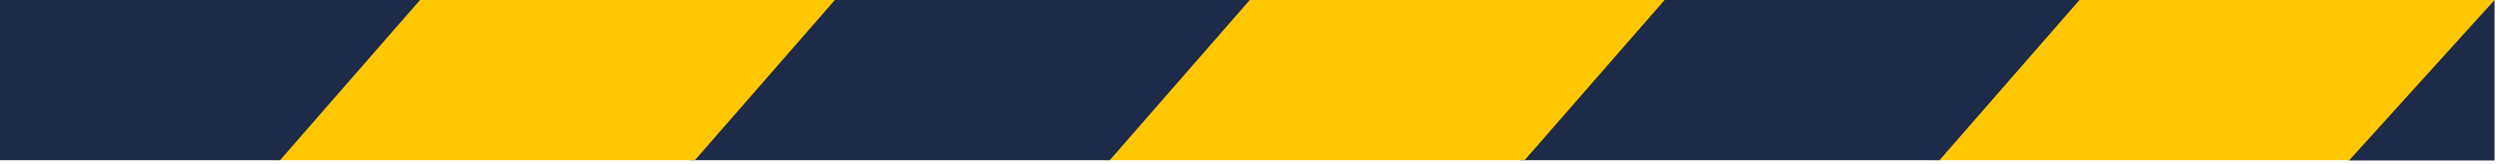 <svg xmlns="http://www.w3.org/2000/svg" width="229" height="15" viewBox="0 0 229 15" fill="none">
<path d="M215.66 14.672L202.835 14.672L190.009 14.672L177.184 14.672L190.009 -0.002L202.835 -0.002L215.66 -0.002L228.485 -0.002L215.66 14.672Z" fill="#FFC700"/>
<path d="M177.658 14.672L164.833 14.672L152.007 14.672L139.182 14.672L152.007 -0.002L164.833 -0.002L177.658 -0.002L190.483 -0.002L177.658 14.672Z" fill="#1D2A4A"/>
<path d="M139.656 14.672L126.831 14.672L114.005 14.672L101.18 14.672L114.005 -0.002L126.831 -0.002L139.656 -0.002L152.481 -0.002L139.656 14.672Z" fill="#FFC700"/>
<path d="M101.655 14.672L88.83 14.672L76.004 14.672L63.179 14.672L76.004 -0.002L88.83 -0.002L101.655 -0.002L114.48 -0.002L101.655 14.672Z" fill="#1D2A4A"/>
<path d="M63.653 14.672L50.828 14.672L38.002 14.672L25.177 14.672L38.002 -0.002L50.828 -0.002L63.653 -0.002L76.478 -0.002L63.653 14.672Z" fill="#FFC700"/>
<path d="M25.651 14.672L12.826 14.672L0.001 14.672V-0.002L12.826 -0.002L25.651 -0.002L38.477 -0.002L25.651 14.672Z" fill="#1D2A4A"/>
<path d="M228.5 0V14.697H215.175L228.5 0Z" fill="#1D2A4A"/>
</svg>